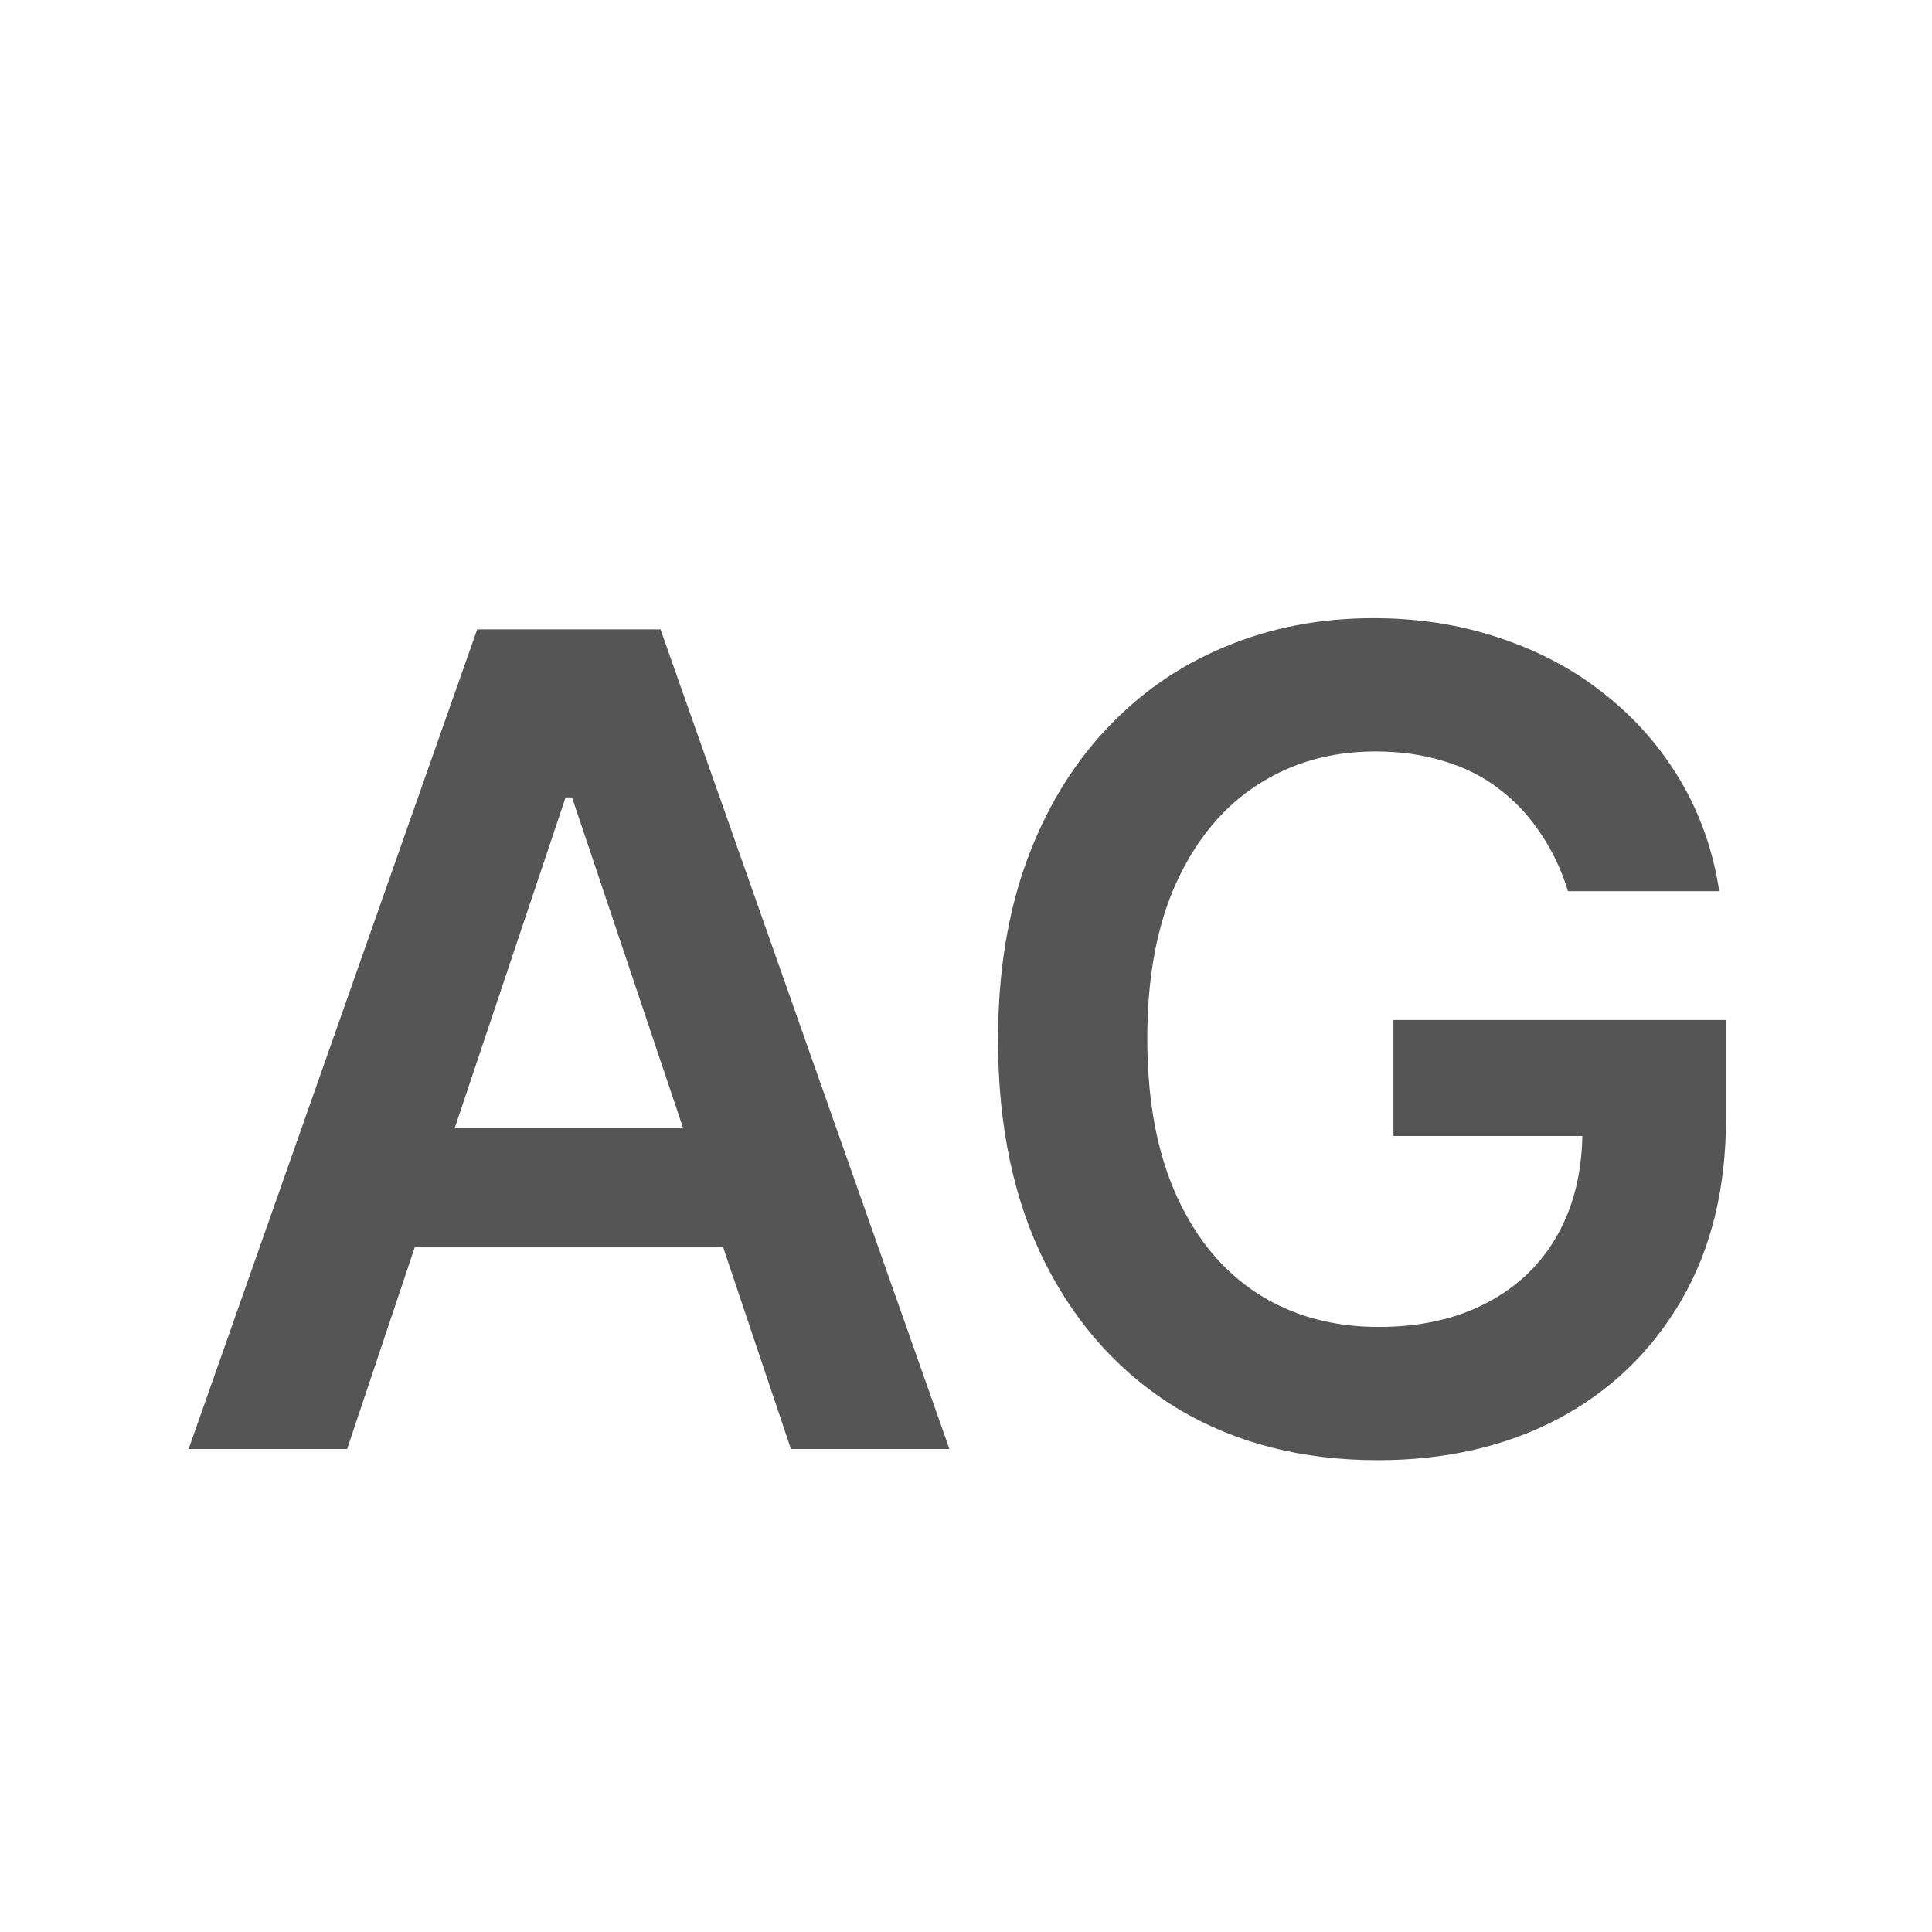 <svg width="24" height="24" viewBox="0 0 24 24" fill="none" xmlns="http://www.w3.org/2000/svg">
<path d="M4.312 18H2.343L5.928 7.818H8.205L11.794 18H9.825L7.106 9.906H7.026L4.312 18ZM4.376 14.008H9.746V15.489H4.376V14.008ZM19.478 11.07C19.395 10.801 19.28 10.561 19.135 10.349C18.992 10.133 18.82 9.949 18.617 9.797C18.419 9.644 18.19 9.53 17.931 9.454C17.673 9.374 17.391 9.335 17.086 9.335C16.539 9.335 16.052 9.472 15.625 9.747C15.197 10.022 14.861 10.427 14.615 10.96C14.373 11.491 14.252 12.137 14.252 12.899C14.252 13.668 14.373 14.319 14.615 14.853C14.857 15.387 15.194 15.793 15.625 16.071C16.055 16.346 16.556 16.484 17.126 16.484C17.643 16.484 18.091 16.384 18.468 16.185C18.85 15.986 19.143 15.705 19.348 15.34C19.554 14.972 19.657 14.541 19.657 14.048L20.074 14.112H17.31V12.671H21.441V13.893C21.441 14.765 21.256 15.519 20.885 16.155C20.513 16.792 20.003 17.282 19.353 17.627C18.704 17.968 17.958 18.139 17.116 18.139C16.178 18.139 15.354 17.929 14.645 17.508C13.939 17.084 13.387 16.482 12.99 15.703C12.595 14.921 12.398 13.993 12.398 12.919C12.398 12.097 12.514 11.363 12.746 10.717C12.981 10.07 13.309 9.522 13.73 9.071C14.151 8.617 14.645 8.272 15.212 8.037C15.779 7.798 16.395 7.679 17.061 7.679C17.625 7.679 18.15 7.762 18.637 7.928C19.125 8.09 19.557 8.322 19.935 8.624C20.316 8.925 20.629 9.283 20.875 9.697C21.12 10.112 21.281 10.569 21.357 11.07H19.478Z" fill="#555555"/>
</svg>
